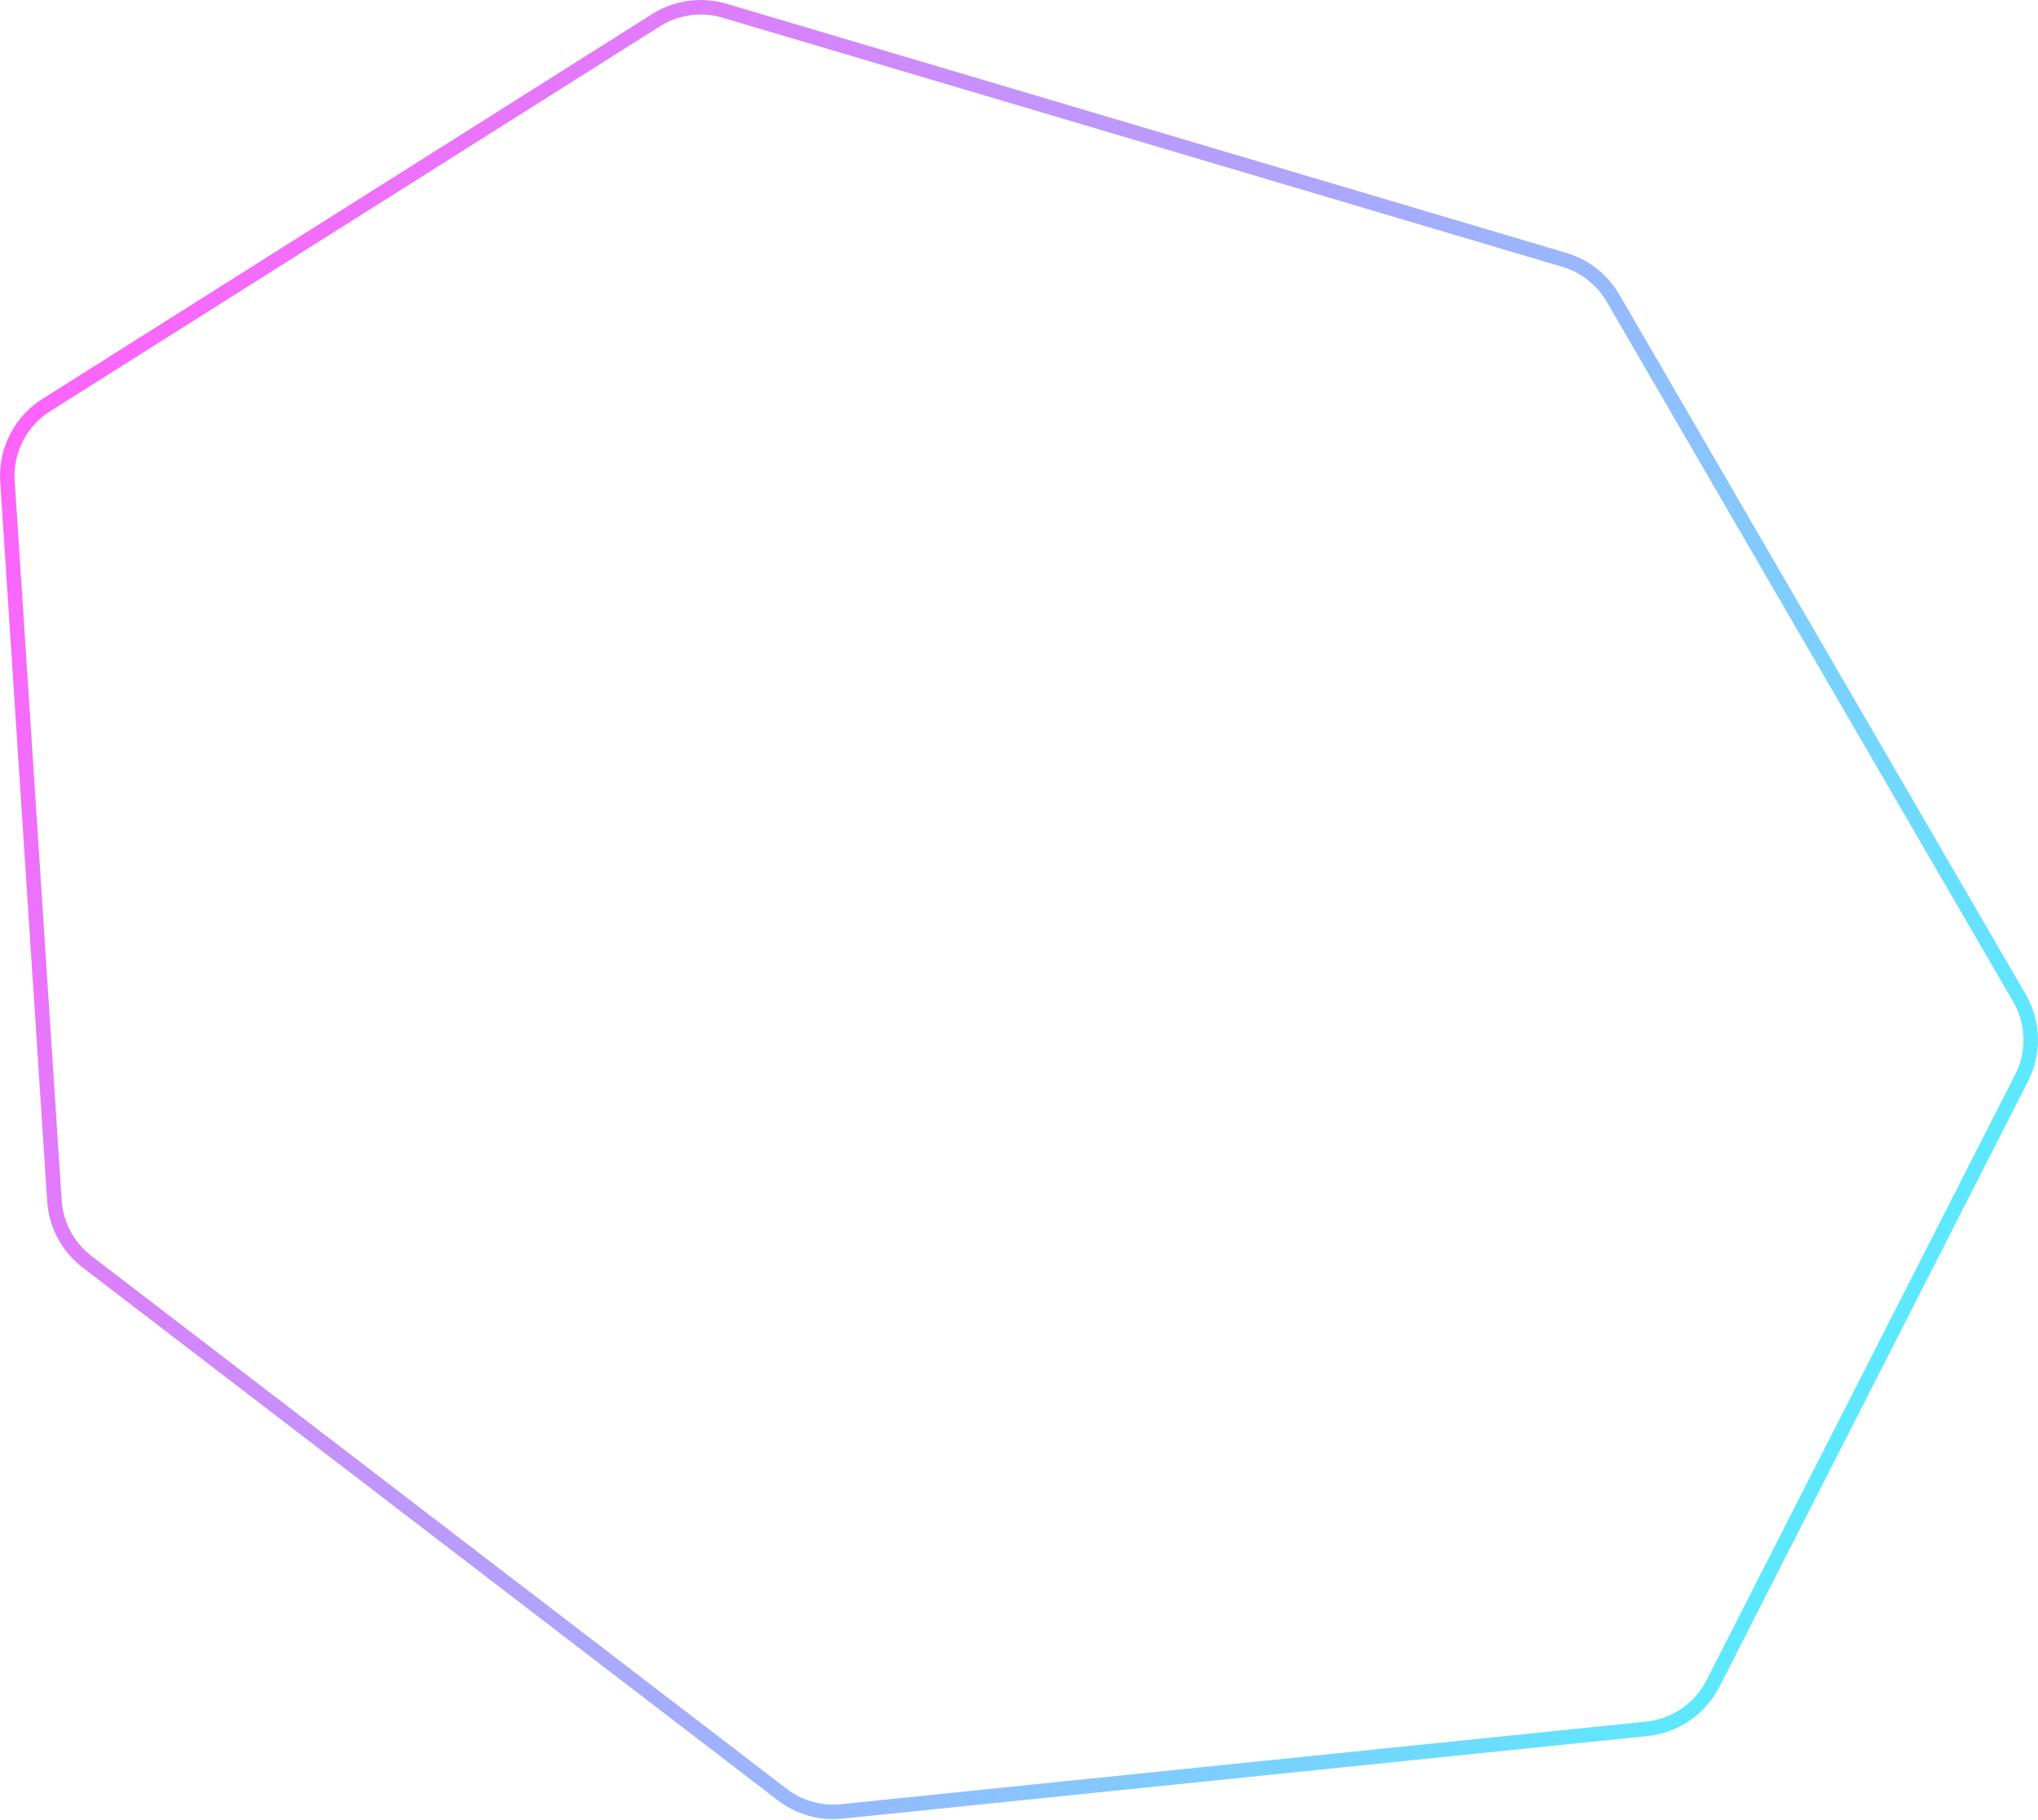 <svg width="384" height="343" viewBox="0 0 384 343" fill="none" xmlns="http://www.w3.org/2000/svg">
<path opacity="0.696" d="M8.722 76.341C3.989 79.329 1.206 84.595 1.379 90.163L1.405 90.702L10.255 226.286C10.542 230.68 12.651 234.747 16.062 237.511L16.397 237.775L147.4 338.201C150.493 340.573 154.351 341.712 158.228 341.408L158.603 341.373L310.315 325.805C315.64 325.259 320.325 322.047 322.755 317.277L380.91 203.142C383.264 198.521 383.192 193.048 380.741 188.501L380.497 188.065L303.918 56.177C301.961 52.806 298.827 50.284 295.126 49.089L294.767 48.977L136.518 2.023C132.297 0.77 127.751 1.341 123.977 3.584L123.614 3.807L8.722 76.341Z" stroke="url(#paint0_linear_1_1396)" stroke-width="2.738"/>
<defs>
<linearGradient id="paint0_linear_1_1396" x1="-0.627" y1="80.622" x2="385.434" y2="277.33" gradientUnits="userSpaceOnUse">
<stop stop-color="#FF1CF7"/>
<stop offset="1" stop-color="#00F0FF"/>
</linearGradient>
</defs>
</svg>

